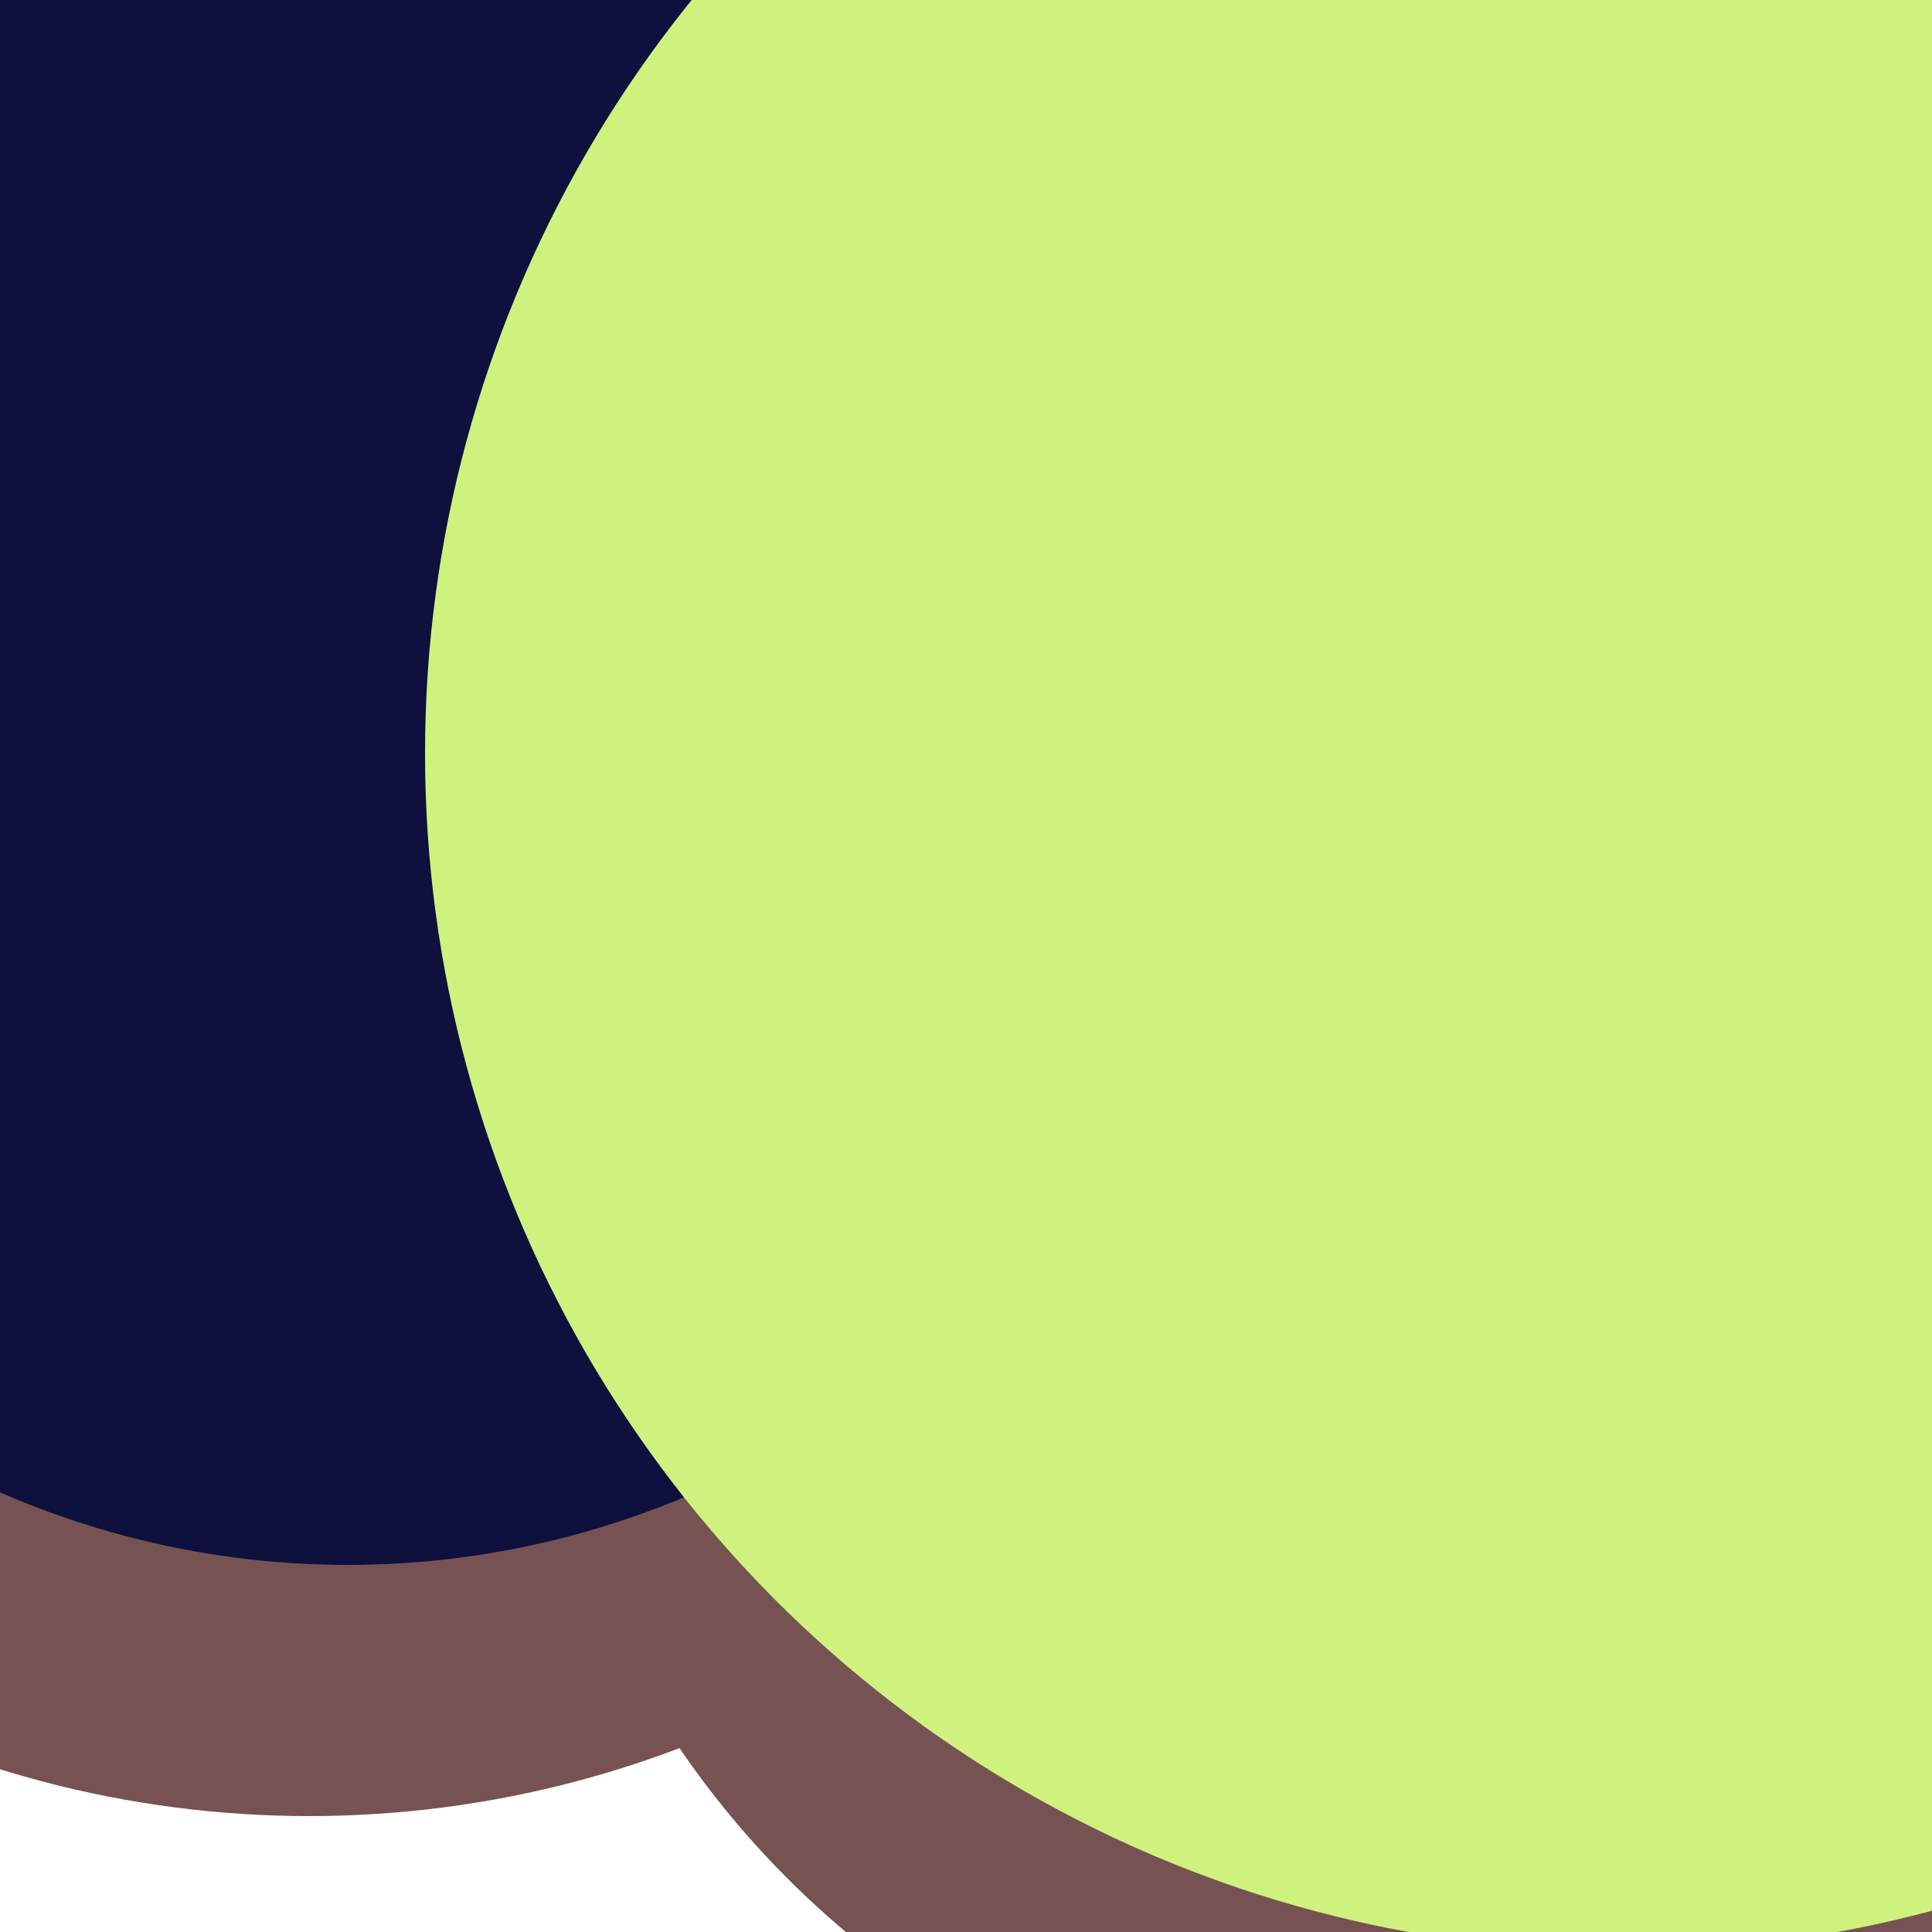<svg xmlns="http://www.w3.org/2000/svg" preserveAspectRatio="xMinYMin meet" viewBox="0 0 777 777"><defs><filter id="f0" width="300%" height="300%" x="-100%" y="-100%"><feGaussianBlur in="SourceGraphic" stdDeviation="155"/></filter><filter id="f1" width="300%" height="300%" x="-100%" y="-100%"><feGaussianBlur in="SourceGraphic" stdDeviation="700"/></filter></defs><rect width="100%" height="100%" fill="#fff" /><circle cx="10%" cy="32%" r="53%" filter="url(#f1)" fill="#0e103d"></circle><circle cx="83%" cy="41%" r="48%" filter="url(#f1)" fill="#0e103d"></circle><circle cx="16%" cy="40%" r="54%" filter="url(#f0)" fill="#775253"></circle><circle cx="74%" cy="64%" r="47%" filter="url(#f0)" fill="#775253"></circle><circle cx="36%" cy="22%" r="64%" filter="url(#f0)" fill="#775253"></circle><circle cx="18%" cy="36%" r="45%" filter="url(#f0)" fill="#0e103d"></circle><circle cx="84%" cy="39%" r="62%" filter="url(#f0)" fill="#cff27e"></circle></svg>